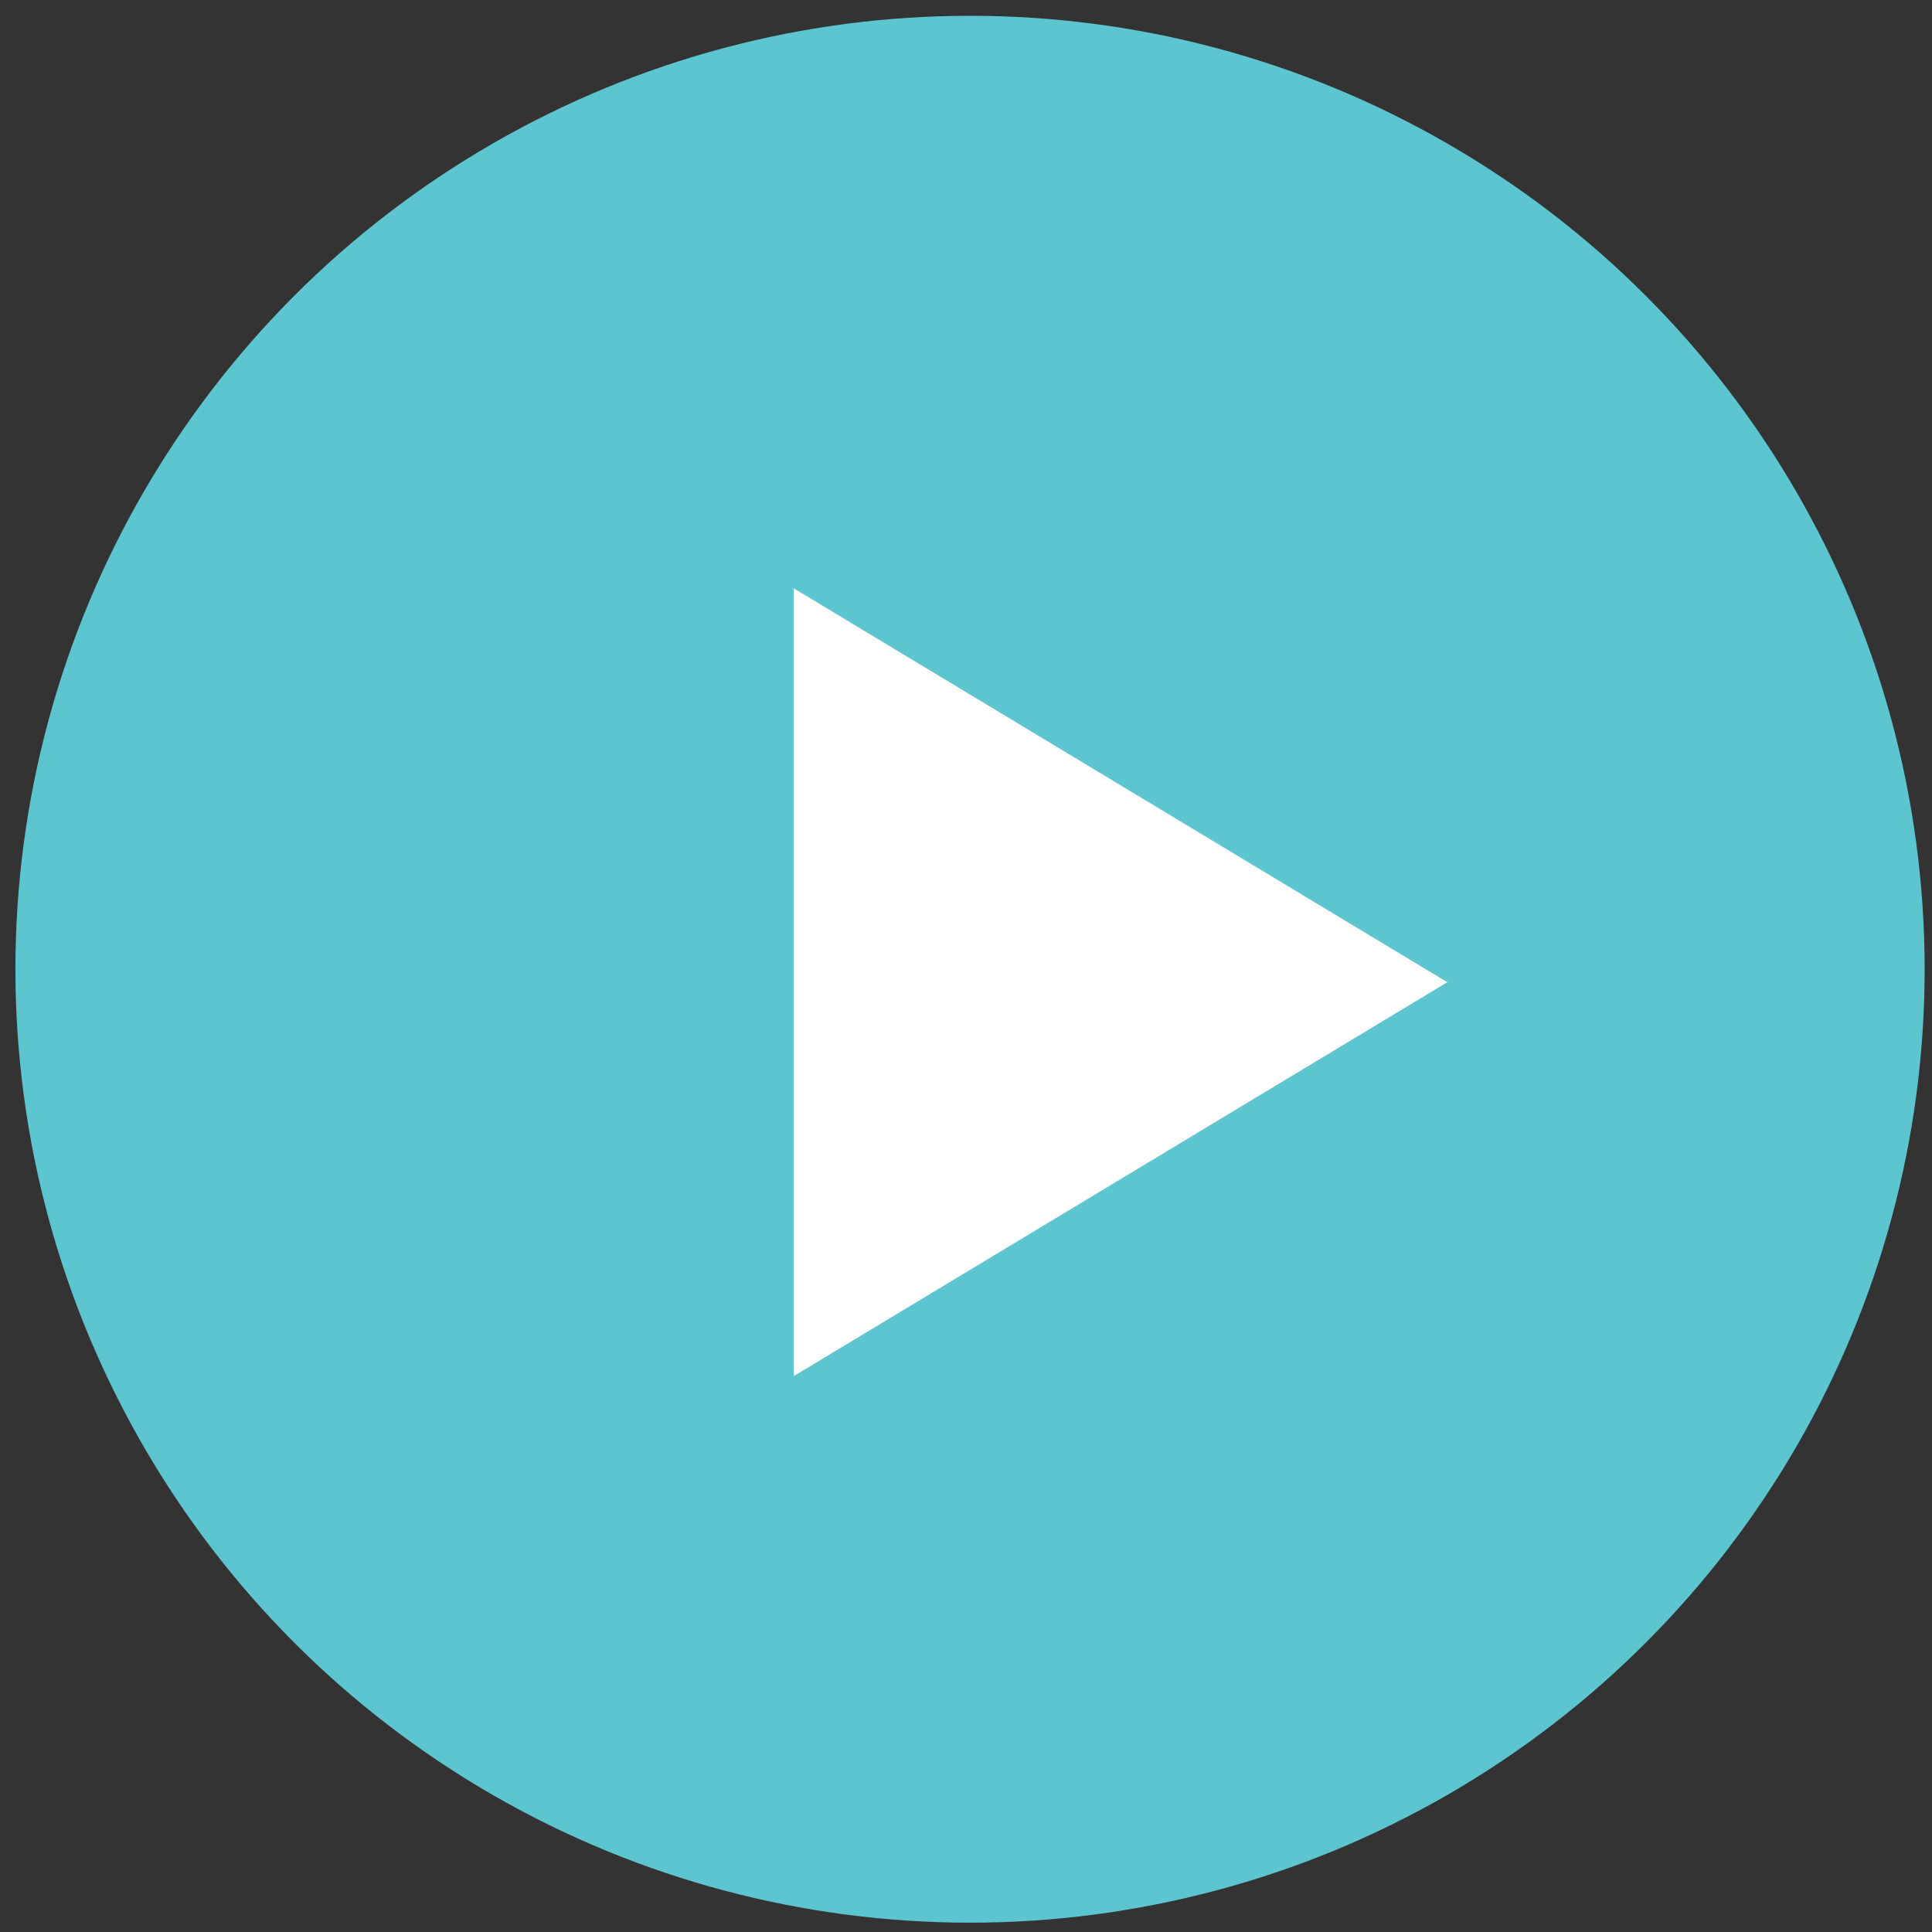 <svg width="46" height="46" viewBox="0 0 46 46" fill="none" xmlns="http://www.w3.org/2000/svg">
<rect x="0" y="0" width="46" height="46" fill="#333333" stroke="none"/>
<rect width="45.458" height="45.402" fill="black" fill-opacity="0" transform="translate(0.367 0.376)"/>
<ellipse cx="23.096" cy="23.077" rx="22.729" ry="22.701" transform="rotate(-180 23.096 23.077)" fill="#5CC5CF"/>
<path d="M34.46 23.386L18.899 32.764L18.899 14.008L34.46 23.386Z" fill="white"/>
</svg>
